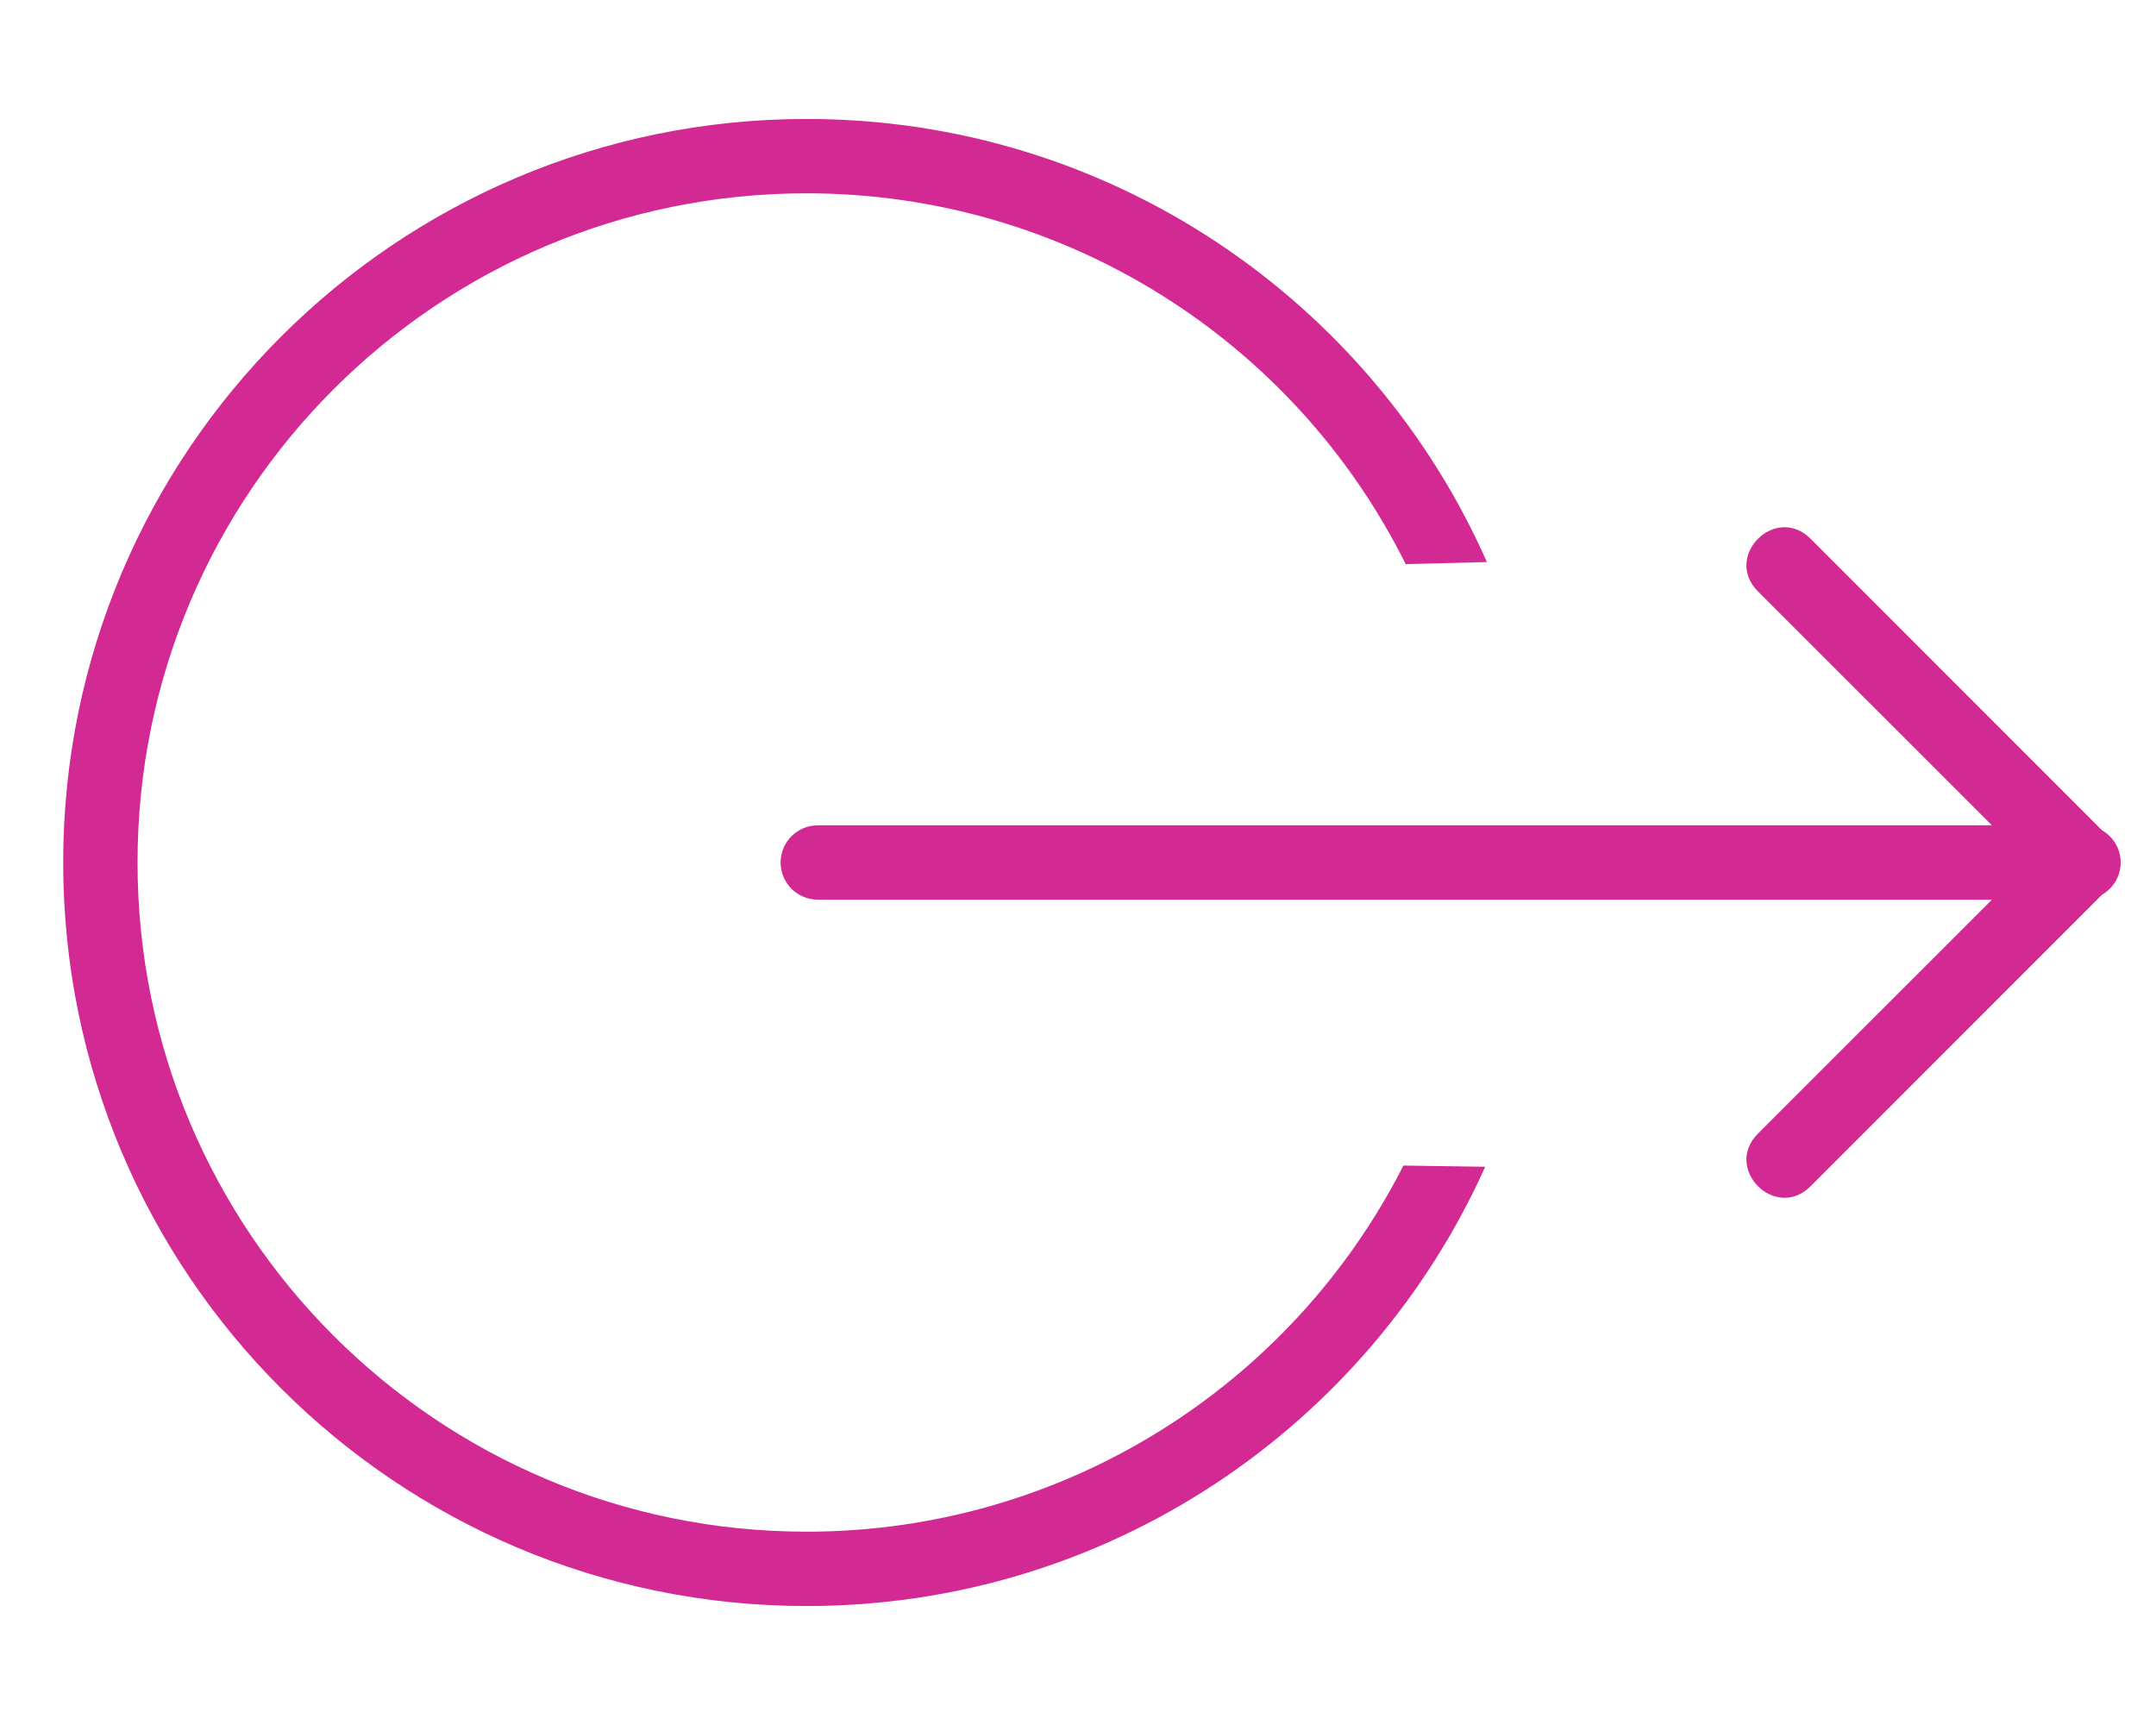 <?xml version="1.0" encoding="UTF-8"?>
<svg width="25" height="20px" viewBox="0 0 29 20" version="1.1" xmlns="http://www.w3.org/2000/svg" xmlns:xlink="http://www.w3.org/1999/xlink">
    <!-- Generator: Sketch 51.2 (57519) - http://www.bohemiancoding.com/sketch -->
    <title>ic</title>
    <desc>Created with Sketch.</desc>
    <defs></defs>
    <g id="Page-1" stroke="none" stroke-width="1" fill="none" fill-rule="evenodd">
        <g id="Landing-2-Desktop" transform="translate(-1289, -30)" fill="#D32992">
            <g id="header">
                <g id="ic" transform="translate(1289, 30)">
                    <path d="M18.908,5.987 C17.402,2.965 14.306,1 10.85,1 C5.879,1 1.85,5.029 1.85,10 C1.85,14.971 5.879,19 10.85,19 C14.281,19 17.358,17.063 18.877,14.076 L19.977,14.092 C18.413,17.575 14.915,20 10.85,20 C5.327,20 0.85,15.523 0.85,10 C0.85,4.477 5.327,0 10.85,0 C14.935,0 18.448,2.449 20,5.959 L18.908,5.987 Z" id="Path"></path>
                    <path d="M26.793,9.5 L23.646,6.354 C23.175,5.882 23.882,5.175 24.354,5.646 L28.273,9.566 C28.423,9.652 28.525,9.814 28.525,10 C28.525,10.186 28.423,10.348 28.273,10.434 L24.354,14.354 C23.882,14.825 23.175,14.118 23.646,13.646 L26.793,10.5 L11,10.5 C10.724,10.5 10.5,10.276 10.5,10 C10.5,9.724 10.724,9.5 11,9.5 L26.793,9.5 Z" id="Combined-Shape" fill-rule="nonzero"></path>
                </g>
            </g>
        </g>
    </g>
</svg>